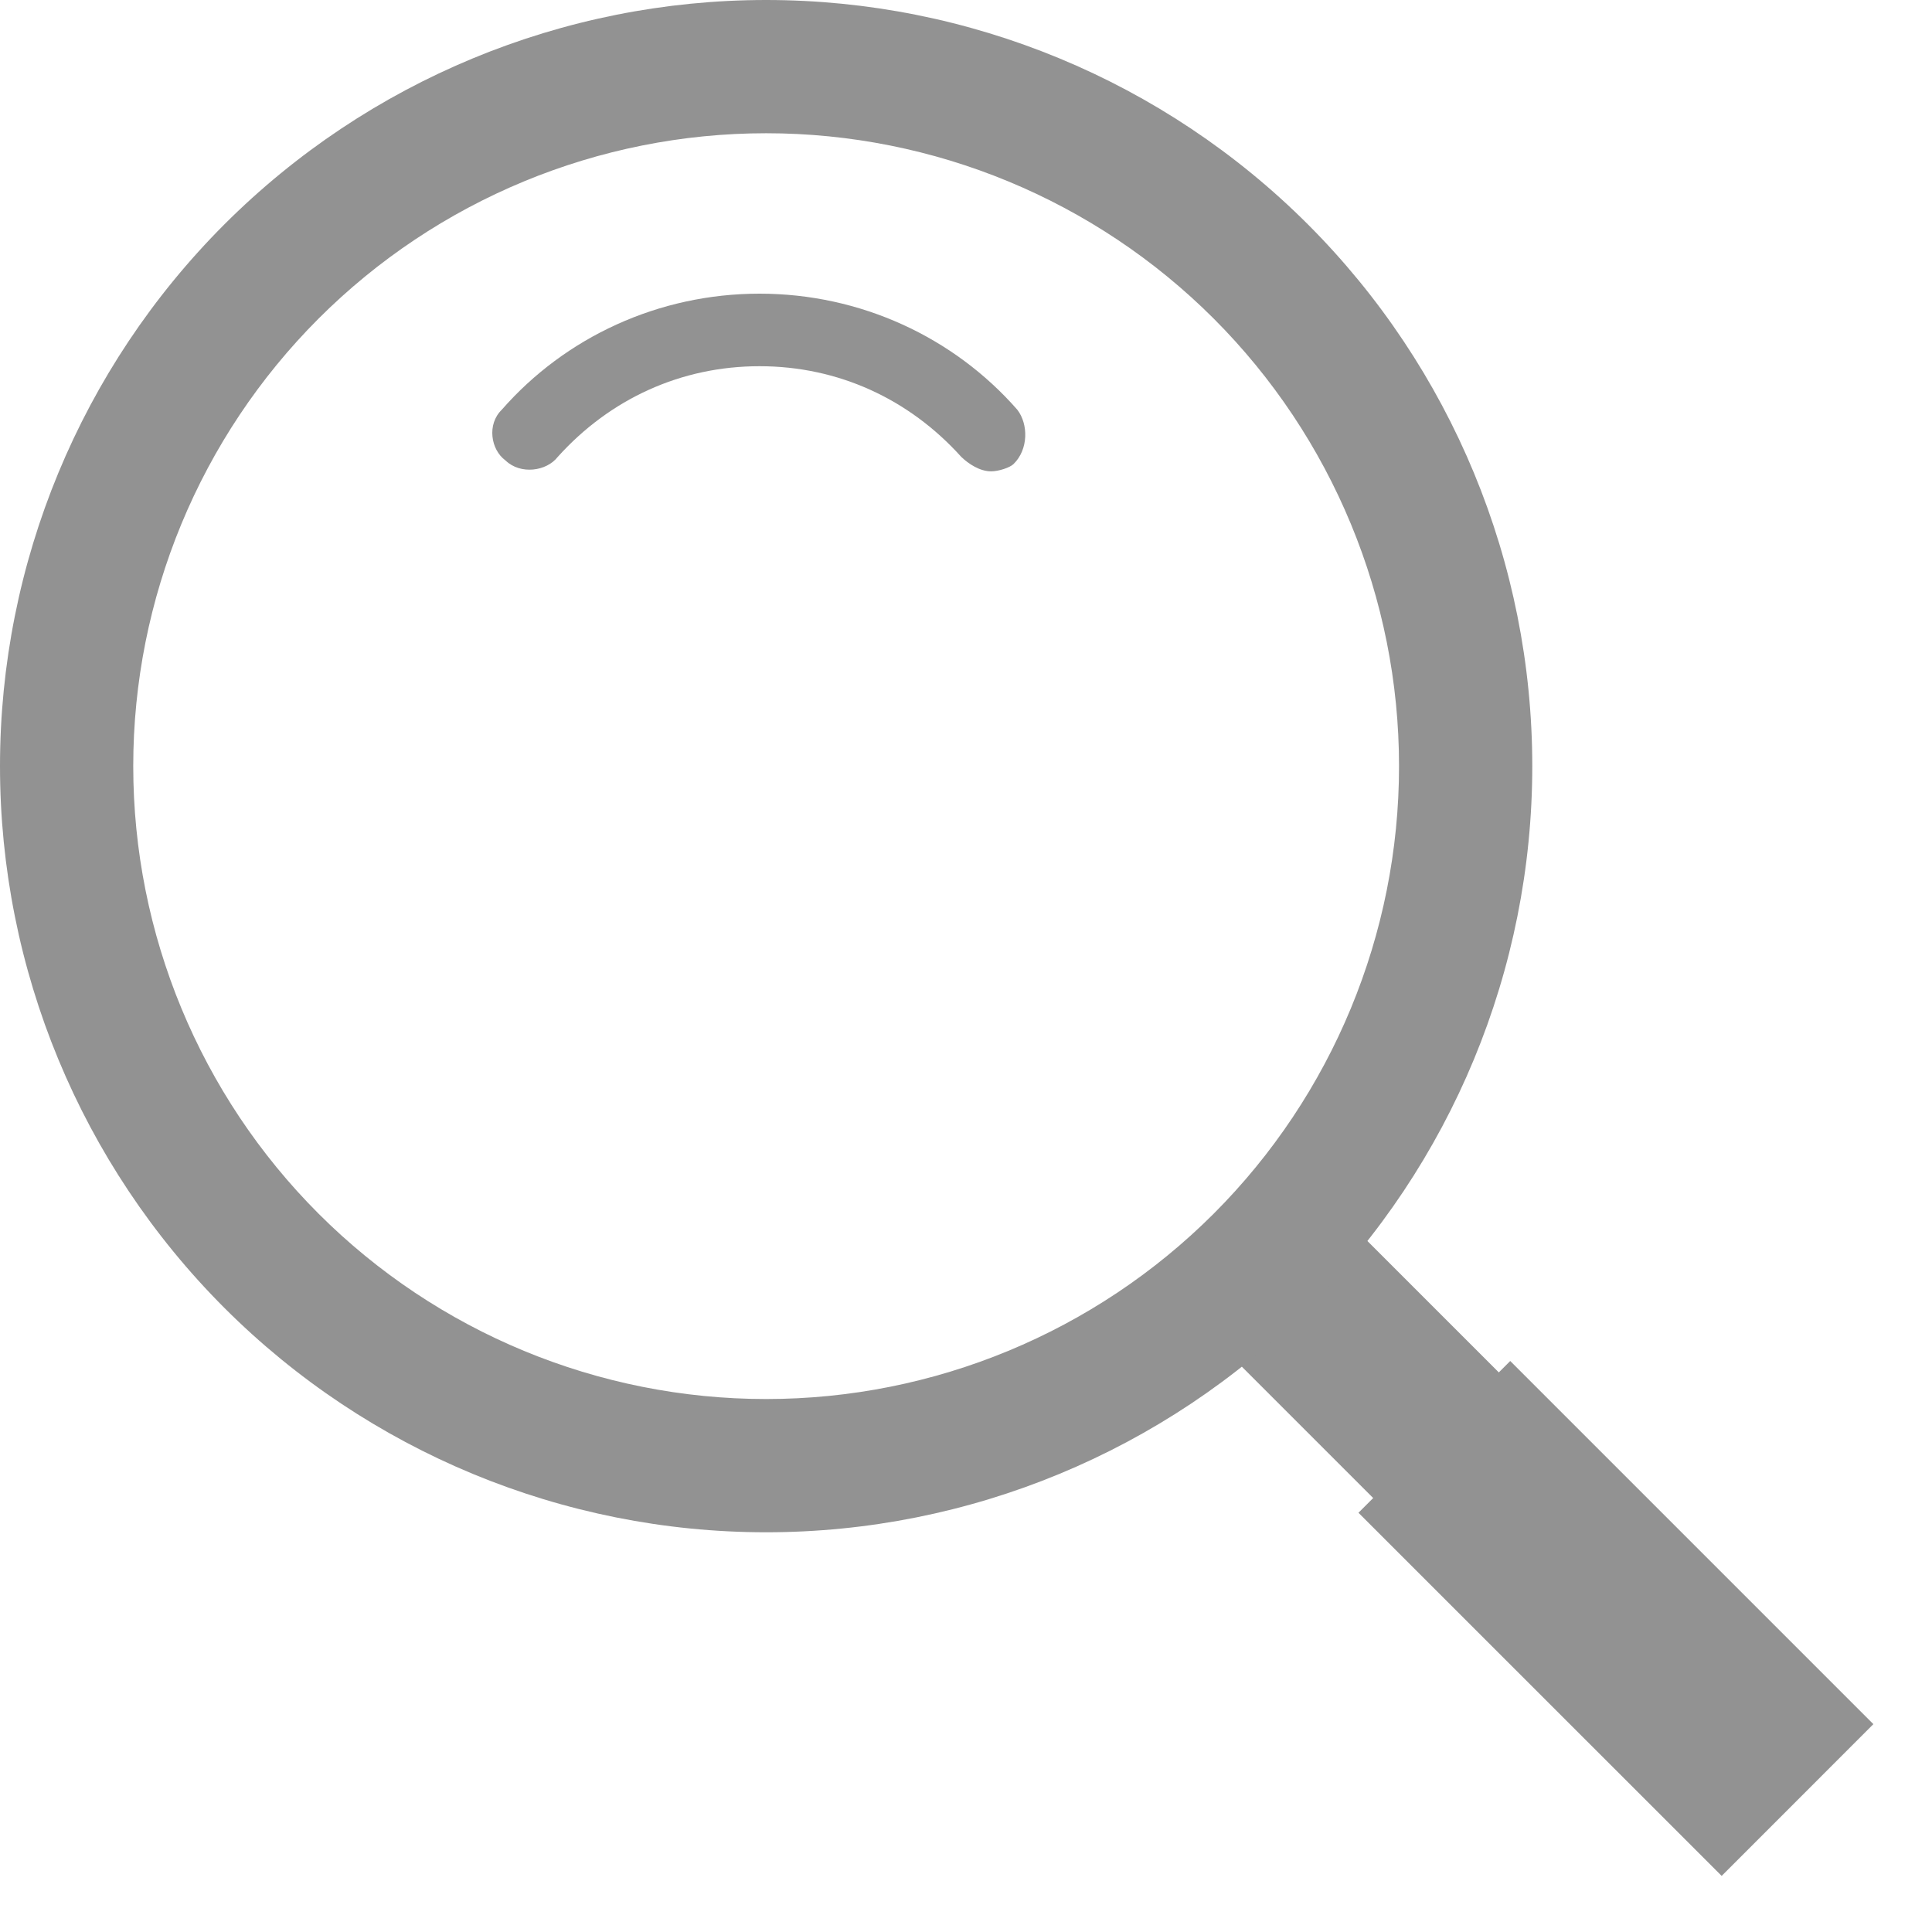<svg width="29" height="29" viewBox="0 0 29 29" fill="none" xmlns="http://www.w3.org/2000/svg">
<path d="M17.453 19.327L19.339 17.442L27.353 25.455L25.467 27.341L17.453 19.327Z" fill="#929292"/>
<path d="M20.391 22.707L22.669 20.429L28.12 25.88L25.843 28.158L20.391 22.707Z" fill="#929292"/>
<path fill-rule="evenodd" clip-rule="evenodd" d="M3.368 3.368C5.525 1.212 8.45 0 11.5 0C14.55 0 17.475 1.212 19.632 3.368C21.788 5.525 23 8.45 23 11.5C23 14.55 21.788 17.475 19.632 19.632C17.475 21.788 14.55 23 11.5 23C8.45 23 5.525 21.788 3.368 19.632C1.212 17.475 0 14.55 0 11.5C0 8.45 1.212 5.525 3.368 3.368ZM4.782 4.782C6.564 3.001 8.98 2 11.5 2C14.02 2 16.436 3.001 18.218 4.782C19.999 6.564 21 8.98 21 11.5C21 14.02 19.999 16.436 18.218 18.218C16.436 19.999 14.02 21 11.5 21C8.98 21 6.564 19.999 4.782 18.218C3.001 16.436 2 14.02 2 11.5C2 8.98 3.001 6.564 4.782 4.782Z" fill="#929292"/>
<path d="M15.27 6.15C14.316 5.061 12.915 4.408 11.401 4.408C9.887 4.408 8.485 5.061 7.532 6.15C7.308 6.367 7.364 6.748 7.588 6.912C7.813 7.129 8.205 7.075 8.373 6.857C9.158 5.986 10.223 5.497 11.401 5.497C12.578 5.497 13.643 5.986 14.428 6.857C14.541 6.966 14.709 7.075 14.877 7.075C14.989 7.075 15.157 7.02 15.213 6.966C15.438 6.748 15.438 6.367 15.27 6.15Z" fill="#929292"/>
</svg>
